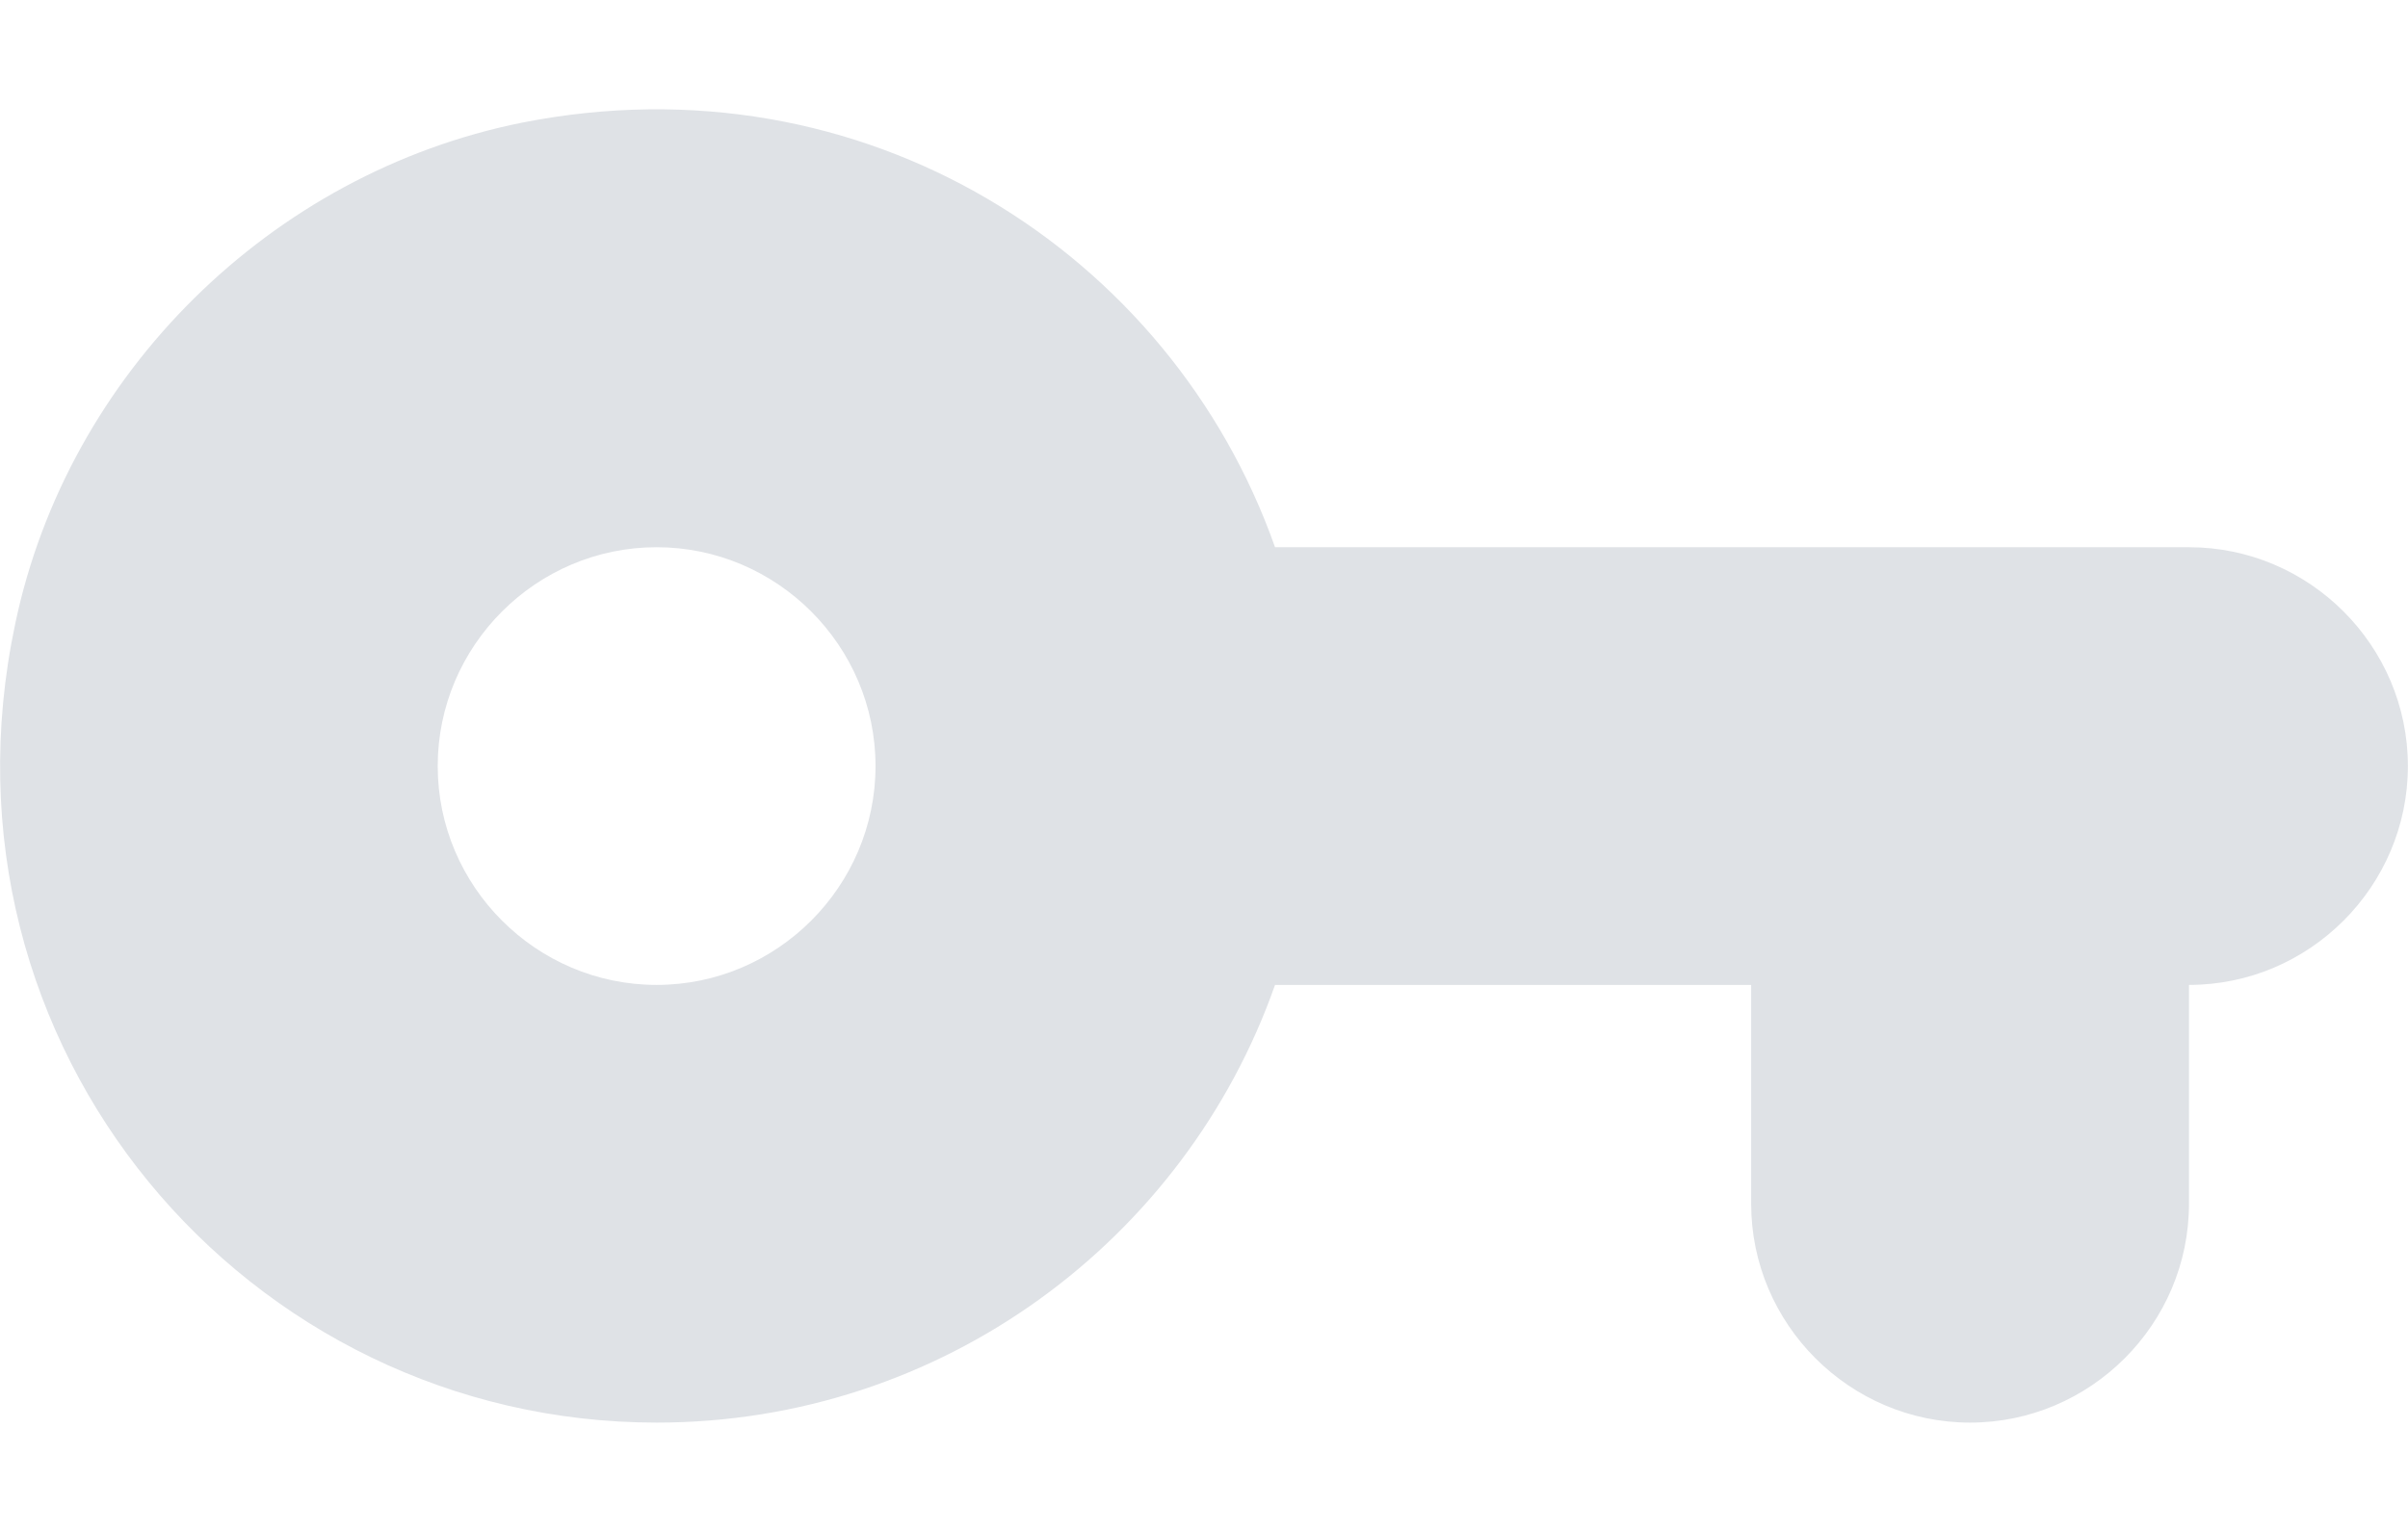 <?xml version="1.0" encoding="UTF-8"?>
<svg width="22px" height="14px" viewBox="0 0 22 14" version="1.1" xmlns="http://www.w3.org/2000/svg" xmlns:xlink="http://www.w3.org/1999/xlink">
    <title>password</title>
    <defs>
        <filter id="filter-1">
            <feColorMatrix in="SourceGraphic" type="matrix" values="0 0 0 0 0.832 0 0 0 0 0.832 0 0 0 0 0.832 0 0 0 1 0"></feColorMatrix>
        </filter>
        <path d="M11.649,5.001 C10.699,2.311 7.899,0.501 4.769,1.121 C2.479,1.581 0.619,3.411 0.139,5.701 C-0.681,9.571 2.259,13.001 5.999,13.001 C8.609,13.001 10.829,11.331 11.649,9.001 L15.999,9.001 L15.999,11.001 C15.999,12.101 16.899,13.001 17.999,13.001 C19.099,13.001 19.999,12.101 19.999,11.001 L19.999,9.001 C21.099,9.001 21.999,8.101 21.999,7.001 C21.999,5.901 21.099,5.001 19.999,5.001 L11.649,5.001 Z M5.999,9.001 C4.899,9.001 3.999,8.101 3.999,7.001 C3.999,5.901 4.899,5.001 5.999,5.001 C7.099,5.001 7.999,5.901 7.999,7.001 C7.999,8.101 7.099,9.001 5.999,9.001 Z" id="path-2"></path>
    </defs>
    <g id="Page-1" stroke="none" stroke-width="1" fill="none" fill-rule="evenodd">
        <g id="9a.-login" transform="translate(-156, -471)">
            <g id="Group-11" transform="translate(145, 292)">
                <g id="Group-10" transform="translate(0, 51)">
                    <g id="Group-9" transform="translate(0, 88)">
                        <g id="password" transform="translate(0, 27)" filter="url(#filter-1)">
                            <g transform="translate(11, 13)">
                                <mask id="mask-3" fill="white">
                                    <use xlink:href="#path-2"></use>
                                </mask>
                                <use id="Key" fill="#DFE2E6" xlink:href="#path-2"></use>
                            </g>
                        </g>
                    </g>
                </g>
            </g>
        </g>
    </g>
</svg>
